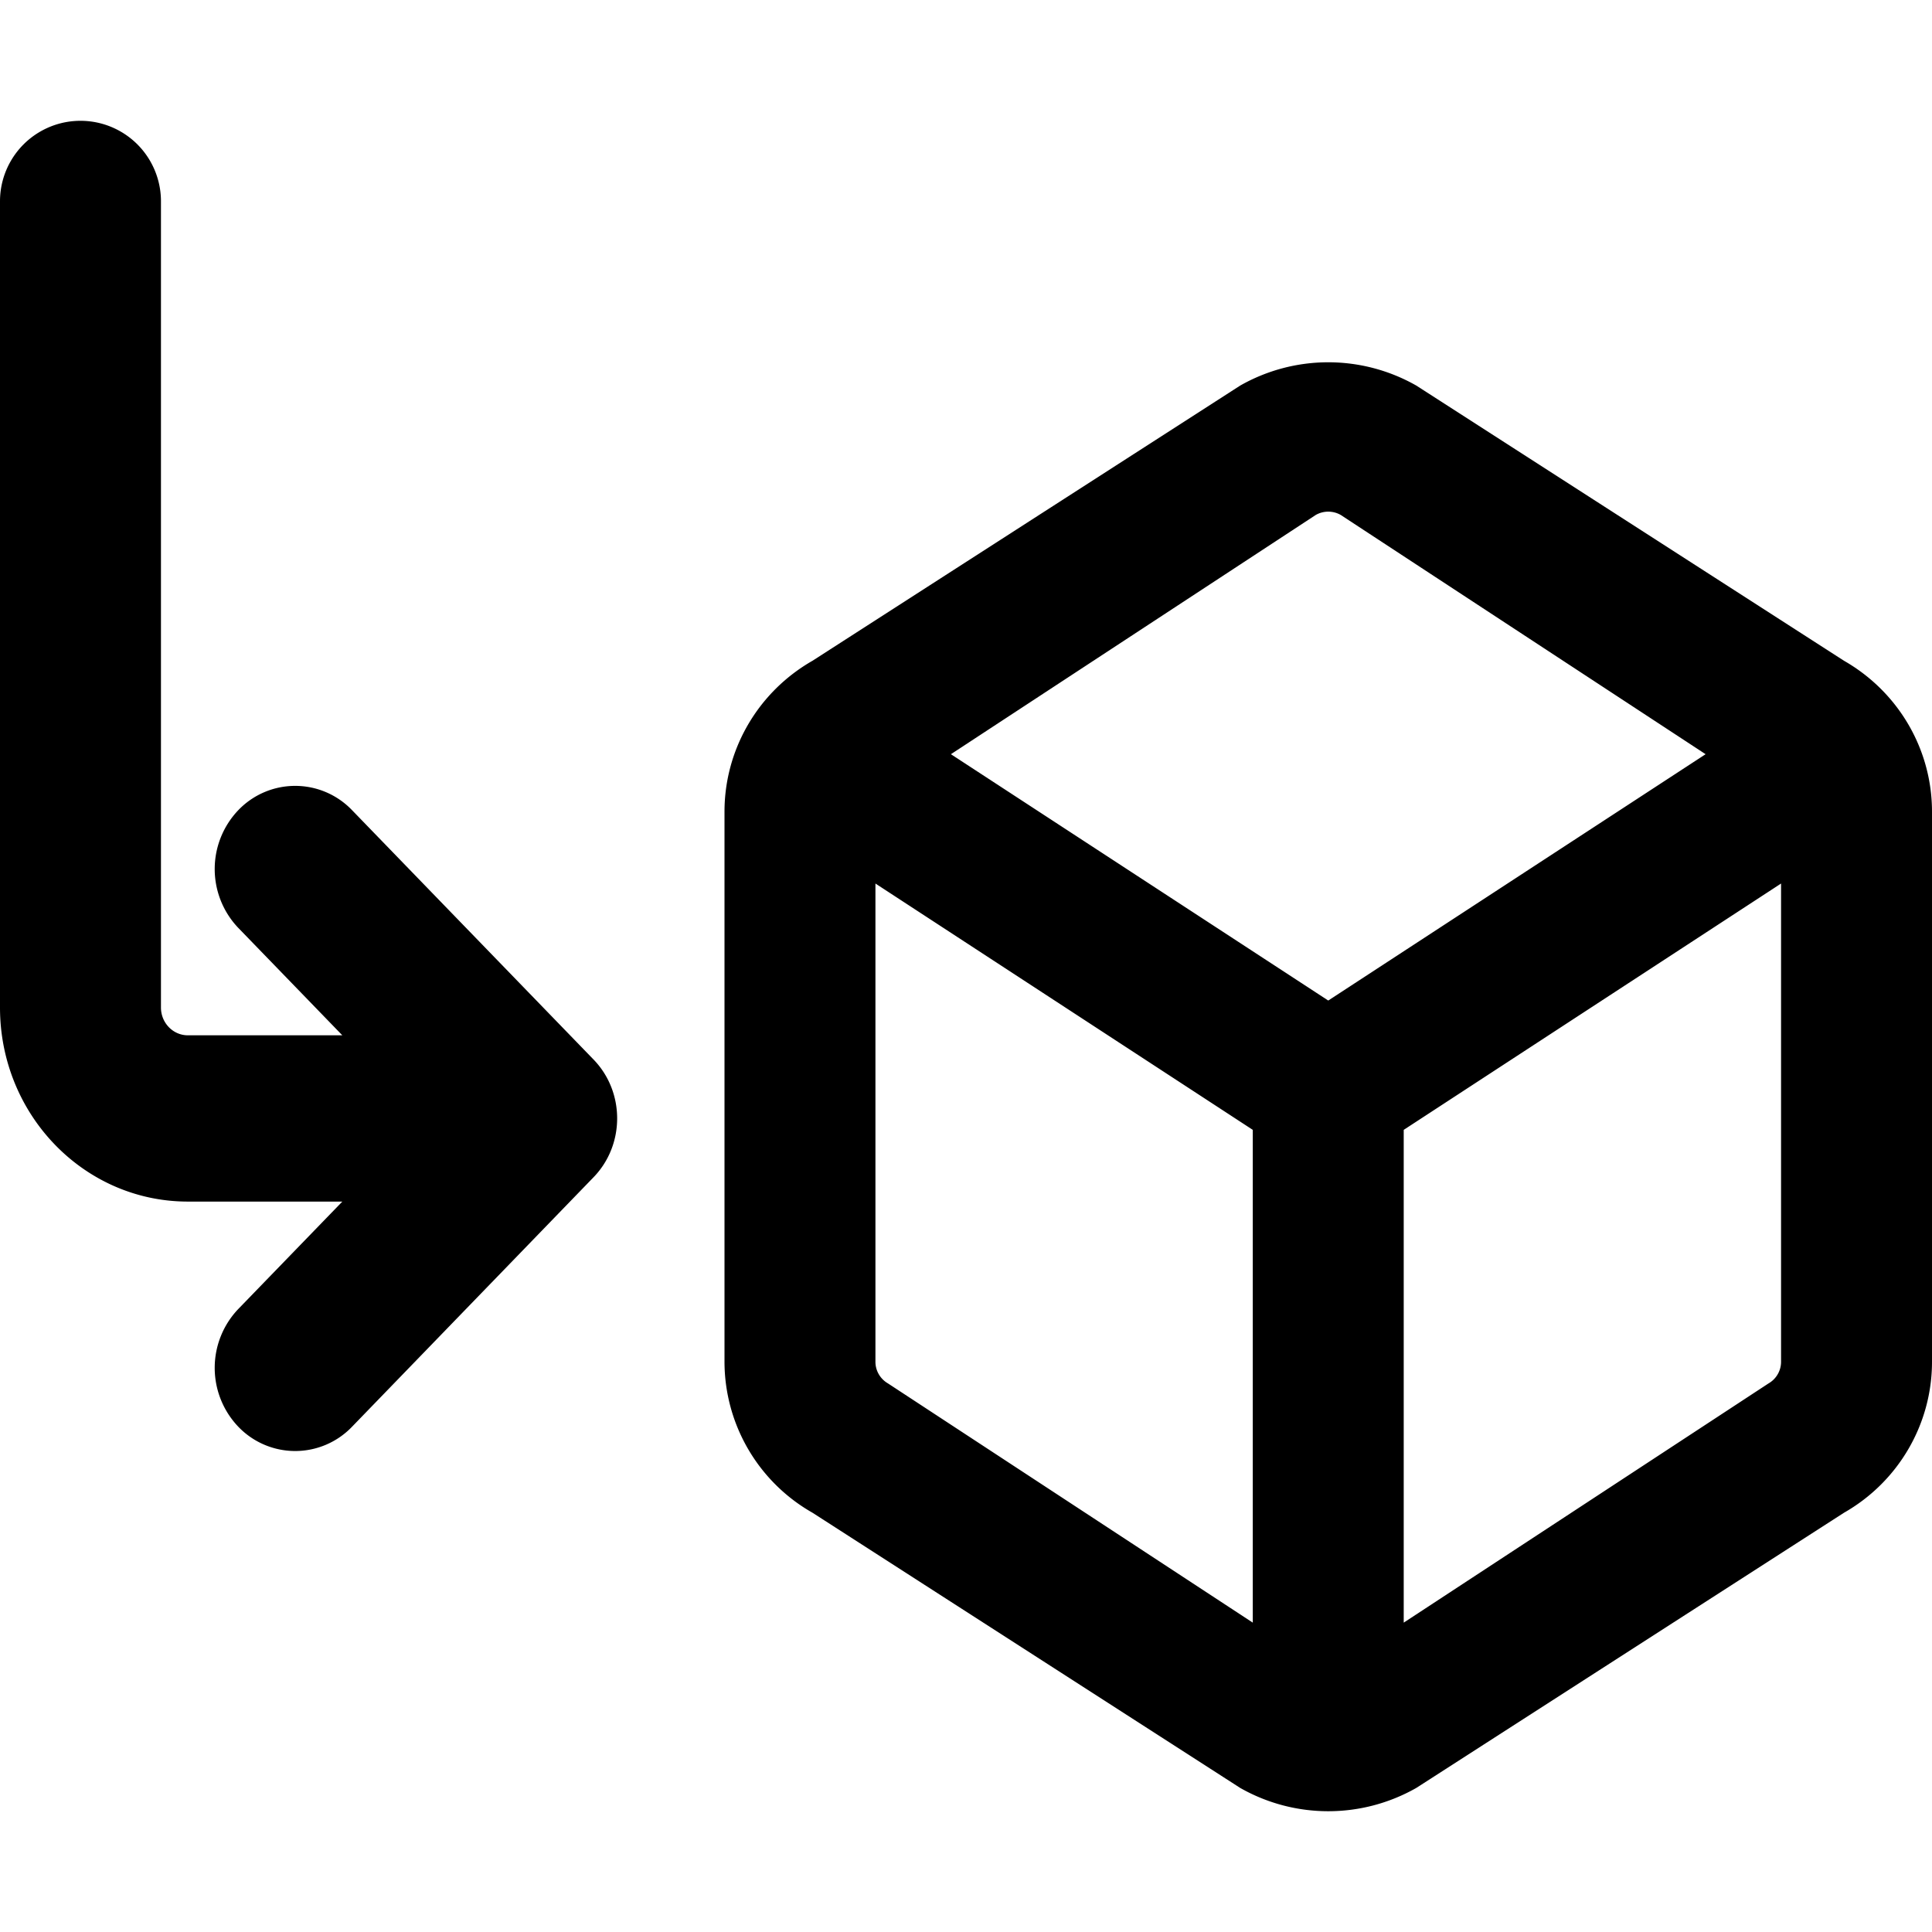 <svg xmlns="http://www.w3.org/2000/svg" width="16" height="16" viewBox="0 0 16 16"><path d="M1.973 6.71a.652.652 0 0 1 .943 0l2 2.065c.26.269.26.705 0 .974l-2 2.066a.652.652 0 0 1-.943 0 .706.706 0 0 1 0-.974l.862-.89H1.556C.696 9.951 0 9.232 0 8.344V1.667a.666.666 0 1 1 1.333 0v6.677c0 .127.1.23.223.23h1.279l-.862-.89a.706.706 0 0 1 0-.974Zm8.298-3.517a1.475 1.475 0 0 1 1.458 0l3.542 2.279c.451.258.729.734.729 1.25v4.556c0 .516-.278.993-.729 1.25l-3.542 2.279a1.475 1.475 0 0 1-1.458 0l-3.542-2.279A1.44 1.44 0 0 1 6 11.278V6.722c0-.516.278-.992.729-1.25Zm.833 1.072a.209.209 0 0 0-.208 0L7.875 6.246 11 8.286l3.125-2.04ZM7.25 11.278c0 .074.04.142.104.179l3.021 1.981V9.357L7.25 7.317Zm7.396.179a.207.207 0 0 0 .104-.179V7.317l-3.125 2.04v4.081Z"/></svg>